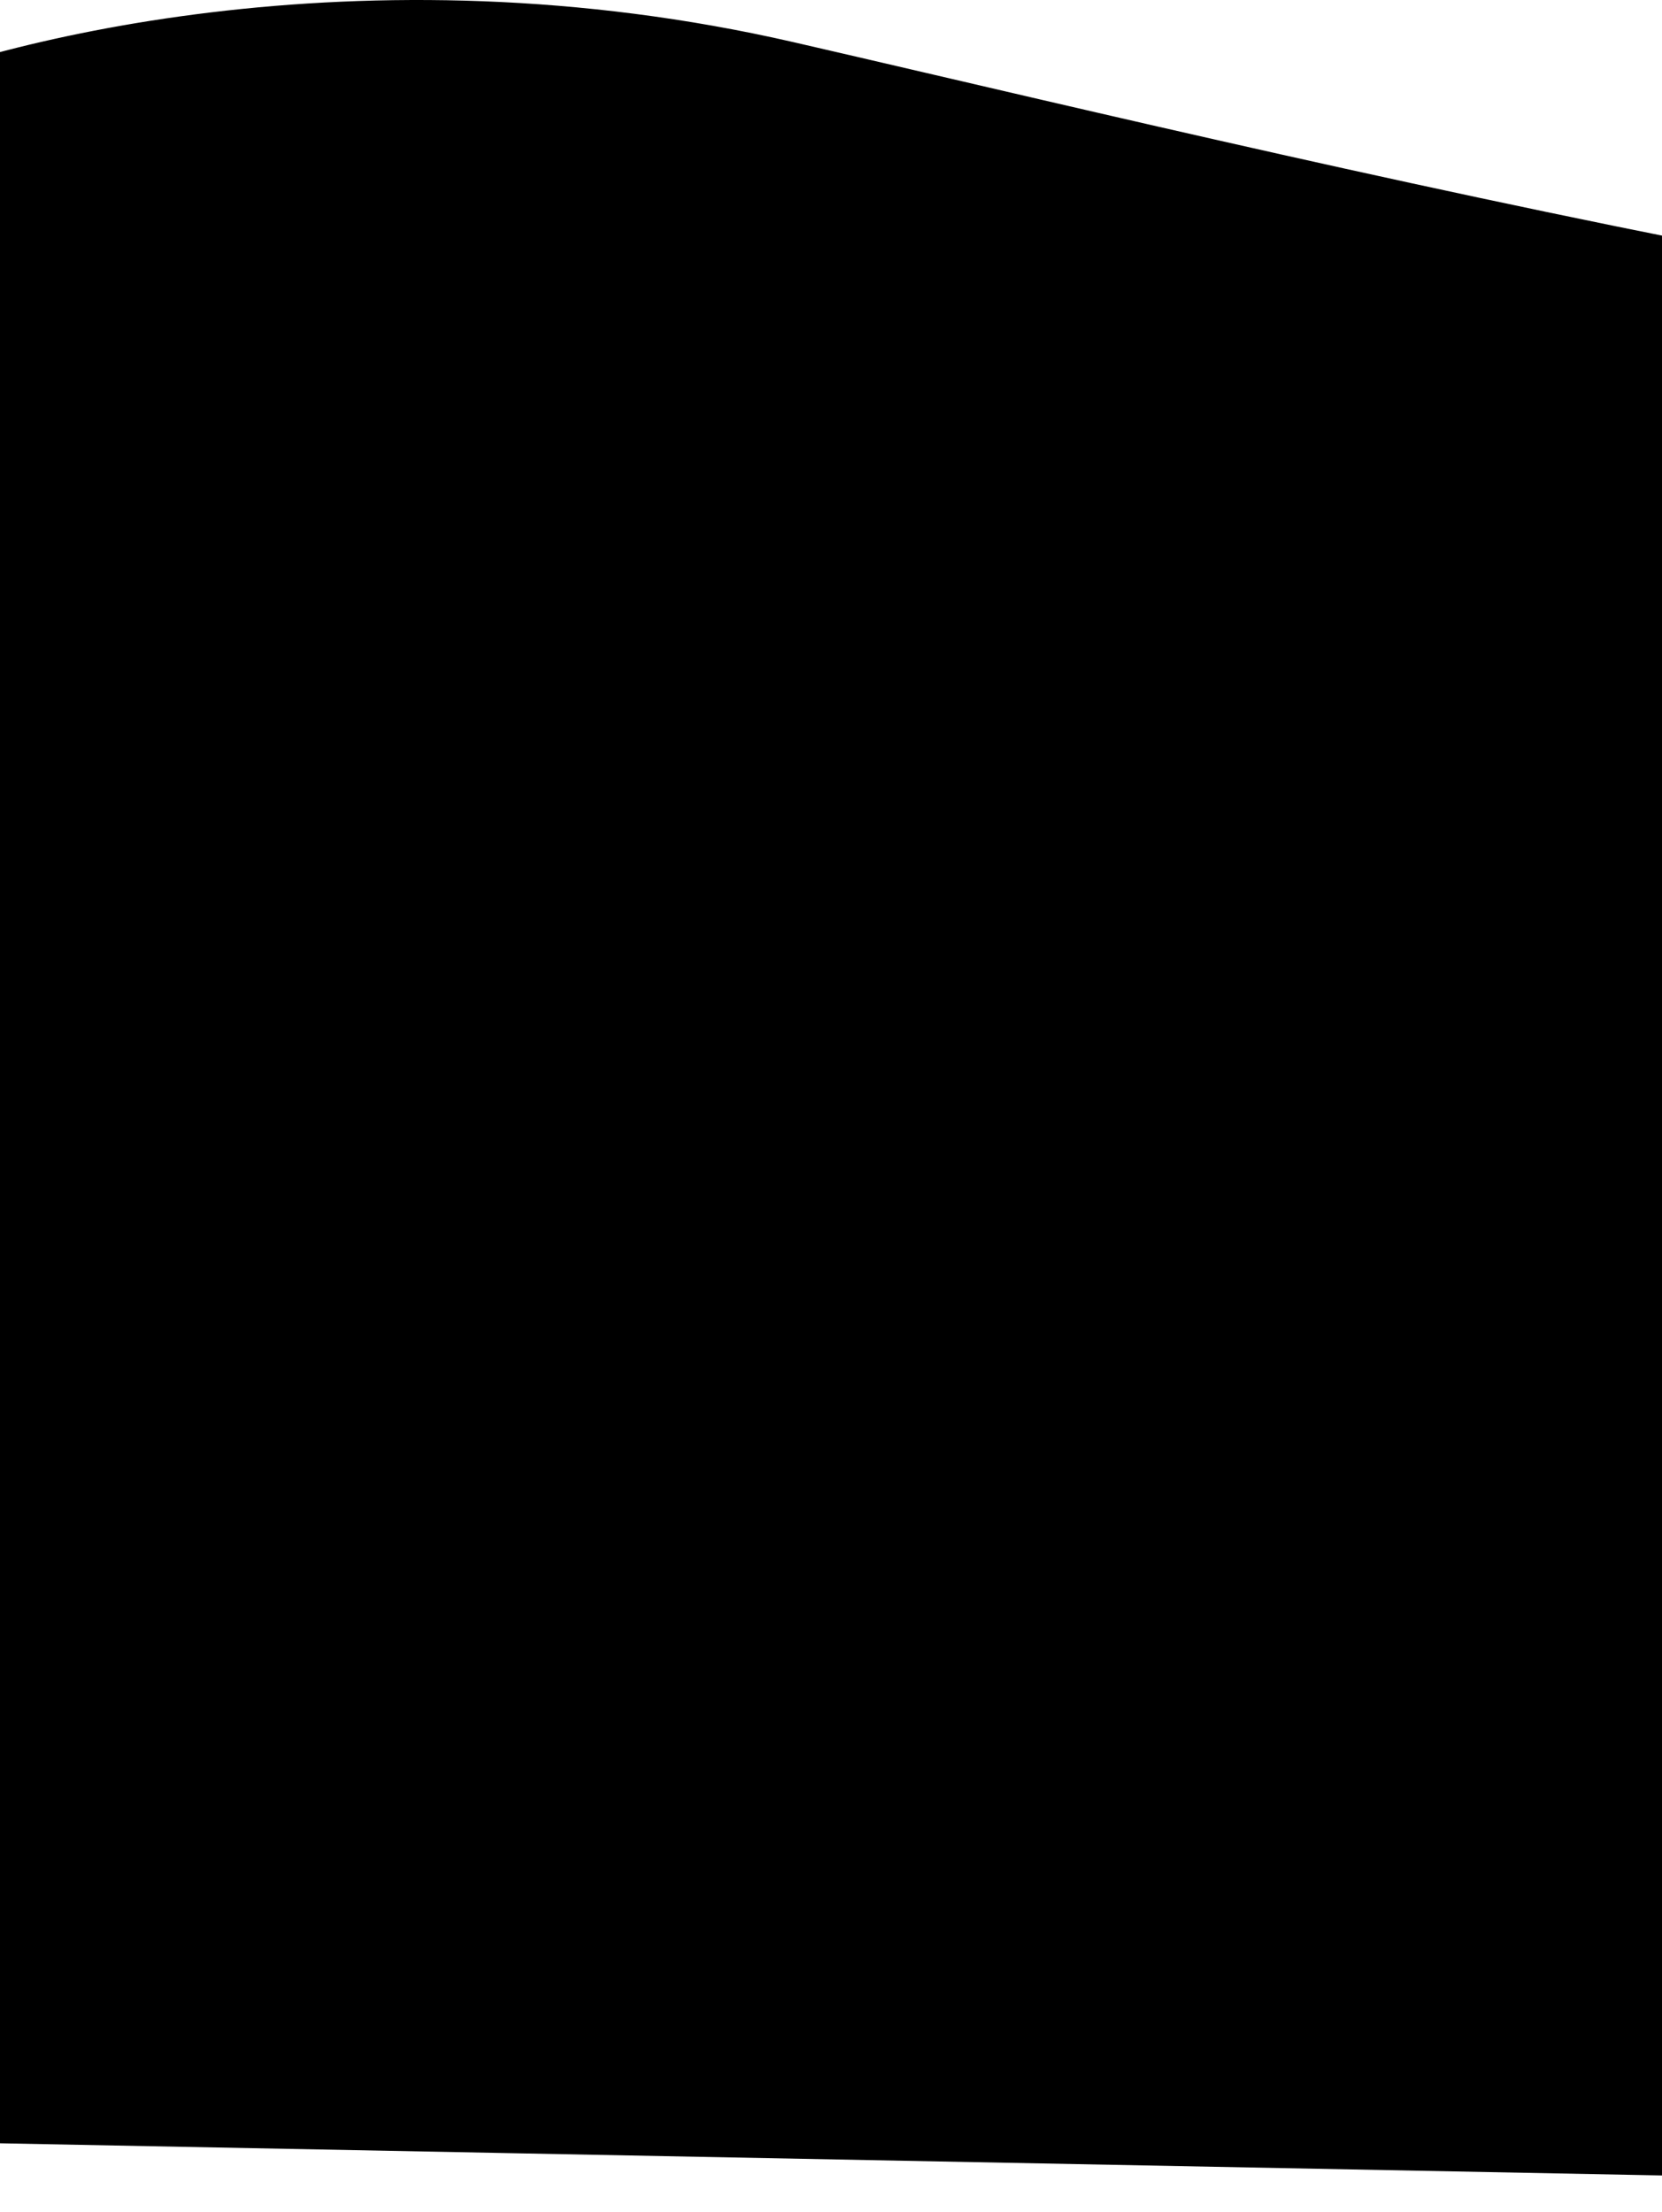 <svg width="375" height="499" viewBox="0 0 375 499" fill="none" xmlns="http://www.w3.org/2000/svg">
<path d="M-33.038 25.647L-34.587 26.354L-34.496 28.054L-10.512 478.526L-10.388 480.848L-8.064 480.893L746.952 495.5L749.5 495.549V493C749.5 416.708 745.776 304.26 734.59 214.907C729.002 170.272 721.53 131.198 711.645 105.262C706.721 92.343 701.074 82.338 694.487 76.619C691.152 73.723 687.493 71.854 683.511 71.353C679.518 70.851 675.445 71.756 671.35 73.992C662.451 78.85 649.981 82.074 634.55 83.845C619.153 85.612 600.987 85.913 580.816 85.047C540.472 83.314 492.326 76.917 442.682 68.377C359.052 53.992 271.394 33.566 209.966 19.253C198.467 16.573 187.887 14.108 178.424 11.937C81.888 -10.216 -2.619 11.758 -33.038 25.647Z" fill="black" stroke="black" stroke-width="5"/>
</svg>
